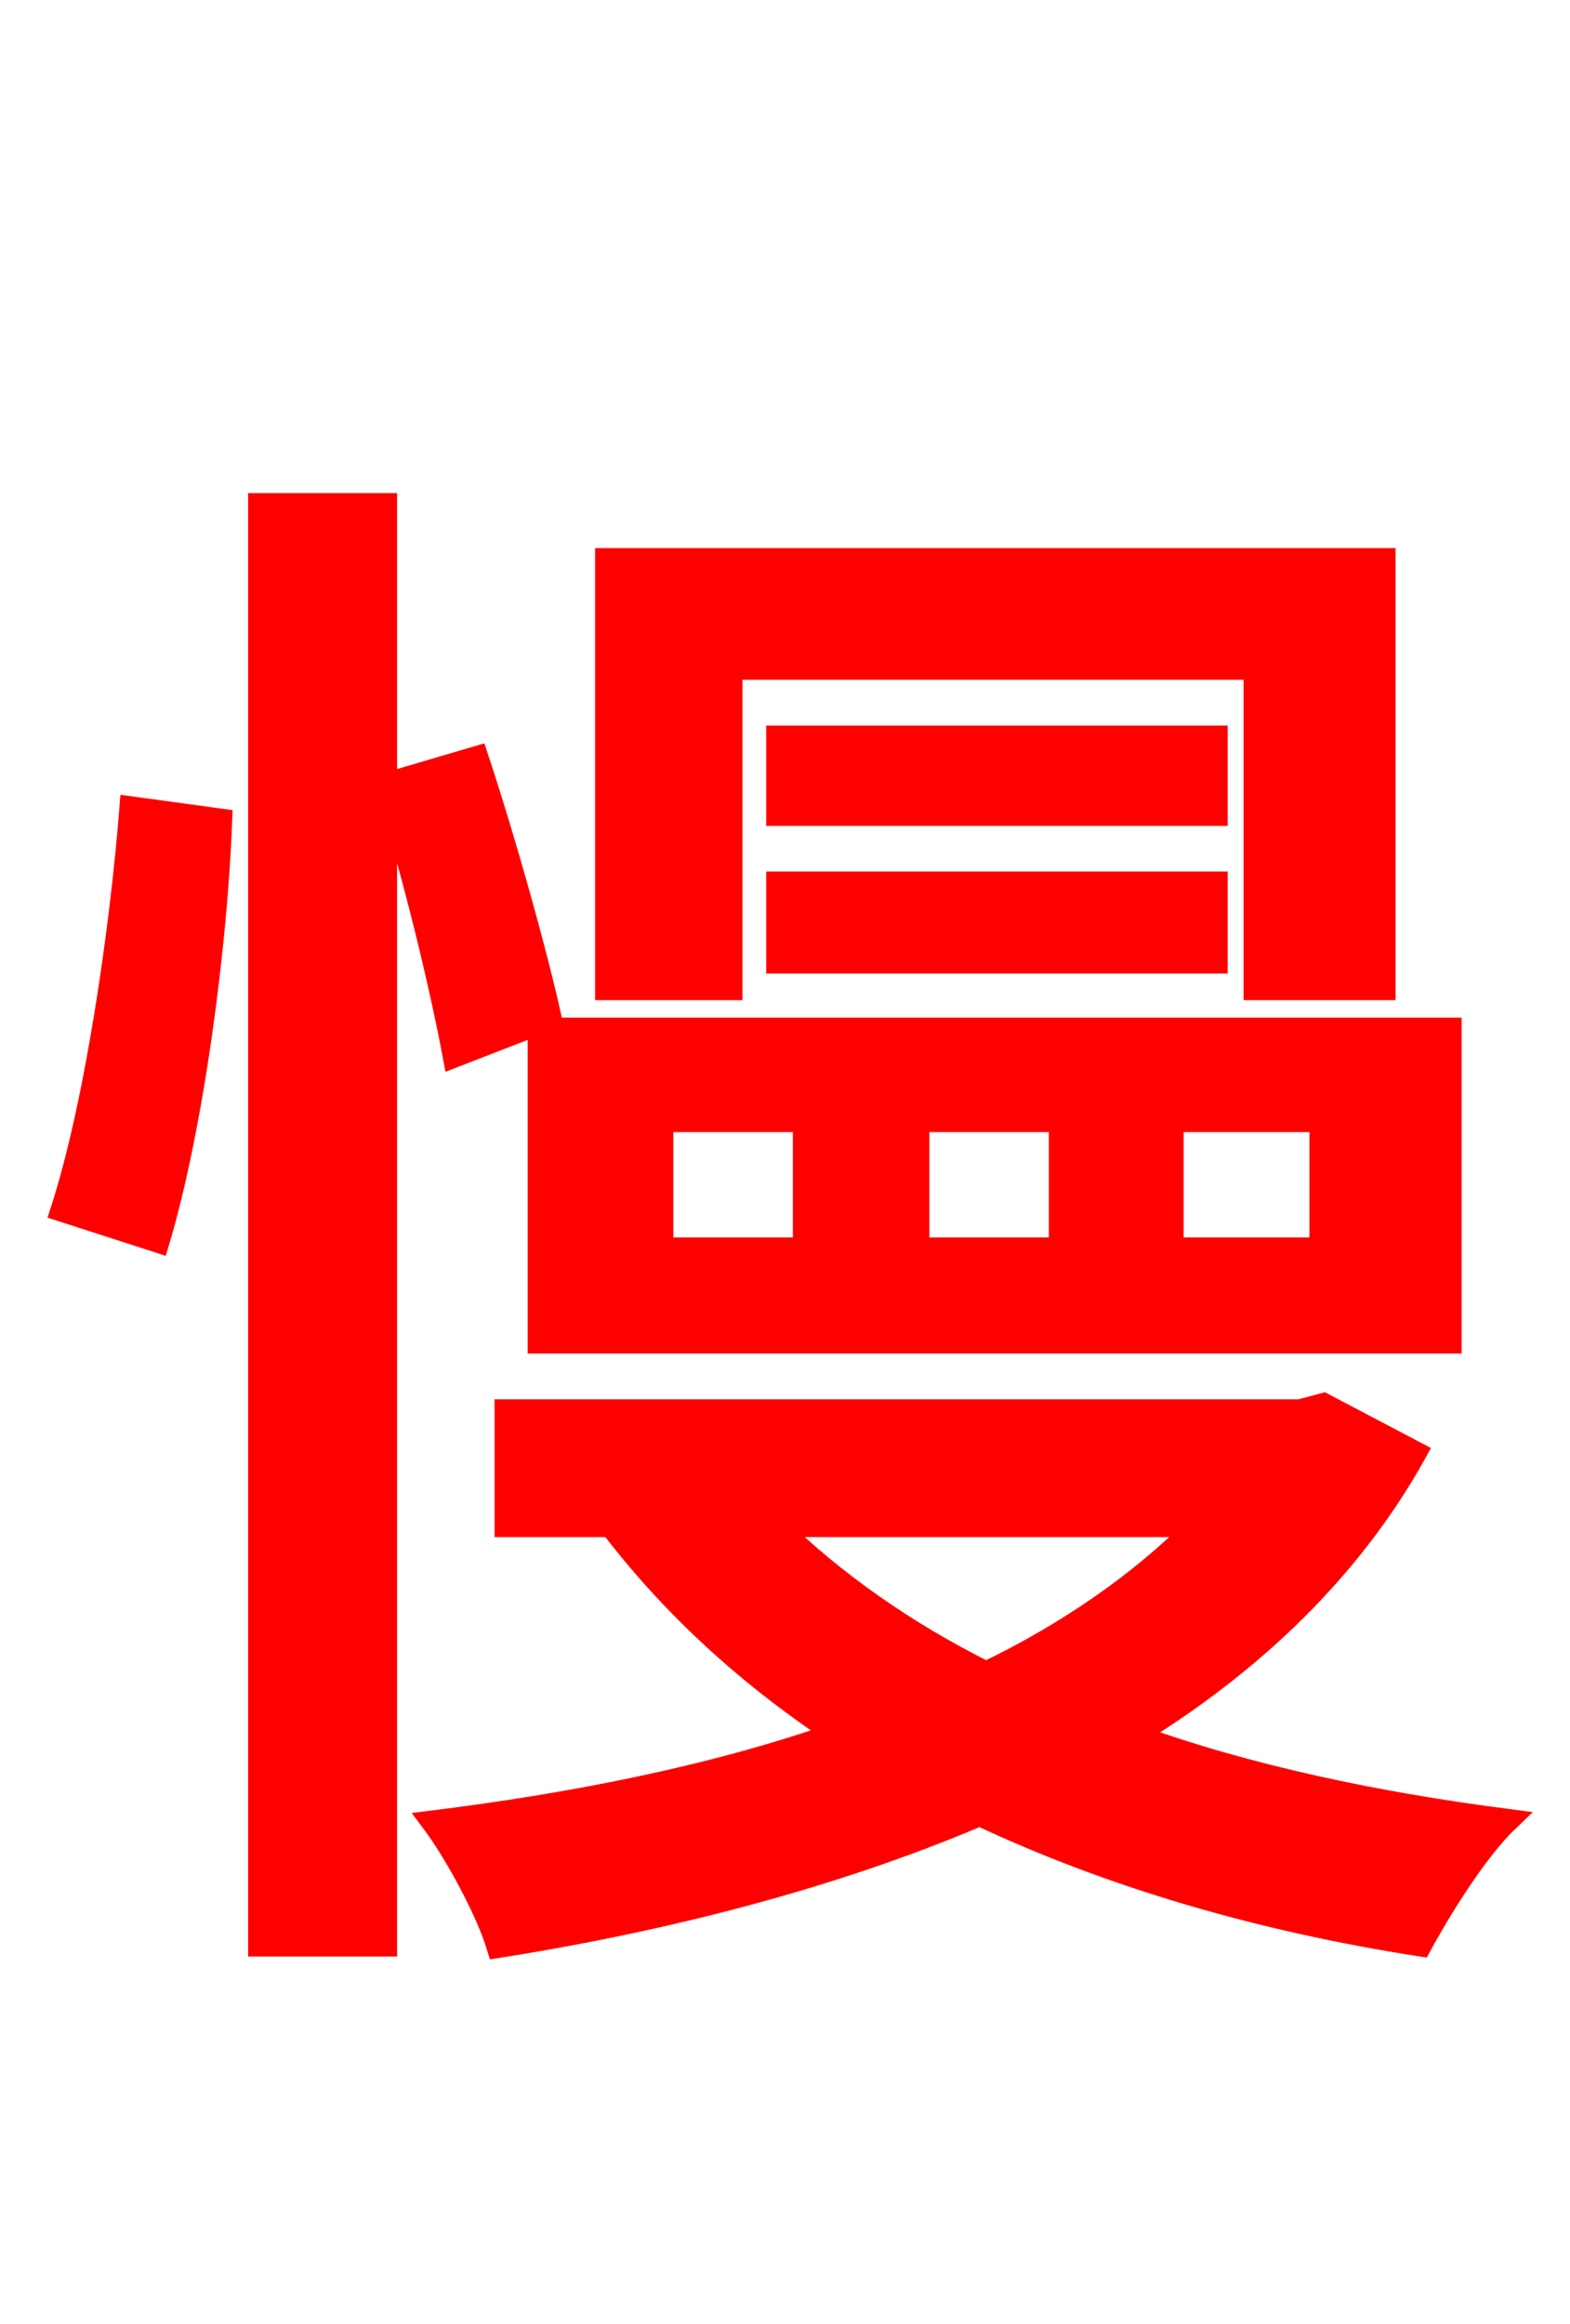 <svg xmlns="http://www.w3.org/2000/svg" xmlns:xlink="http://www.w3.org/1999/xlink" width="72" height="106.56"><path fill="red" stroke="red" d="M35.64 44.14L55.80 44.14L55.80 40.46L35.64 40.46ZM55.80 33.77L35.64 33.77L35.64 37.37L55.80 37.37ZM30.38 51.41L36.86 51.41L36.86 57.24L30.38 57.24ZM42.12 51.41L48.60 51.41L48.60 57.24L42.12 57.24ZM53.78 51.41L60.55 51.41L60.55 57.24L53.78 57.24ZM24.70 61.56L66.53 61.56L66.53 47.16L24.70 47.16ZM33.55 30.67L57.53 30.67L57.53 45.36L63.50 45.36L63.50 25.63L27.79 25.63L27.79 45.36L33.55 45.36ZM7.27 56.95C8.86 51.62 9.94 43.27 10.15 37.58L5.98 37.01C5.54 42.62 4.39 50.62 2.81 55.51ZM25.27 46.73C24.62 43.78 23.18 38.59 21.89 34.70L17.71 35.93L17.71 23.11L11.88 23.11L11.88 89.21L17.71 89.21L17.71 36.14C19.01 40.18 20.23 45.36 20.81 48.46ZM54.86 69.98C52.27 72.58 48.96 74.88 45.22 76.68C41.47 74.81 38.23 72.50 35.64 69.98ZM60.70 64.37L59.62 64.66L23.18 64.66L23.18 69.98L28.01 69.98C30.82 73.66 34.27 76.82 38.30 79.49C32.54 81.50 26.14 82.73 19.80 83.52C20.88 84.96 22.32 87.62 22.82 89.28C30.53 88.06 38.16 86.11 44.93 83.23C50.90 86.04 57.74 88.06 65.16 89.21C66.10 87.48 67.75 84.82 69.19 83.45C63.07 82.66 57.24 81.43 52.06 79.56C57.46 76.25 61.99 71.93 64.94 66.60Z"/></svg>
